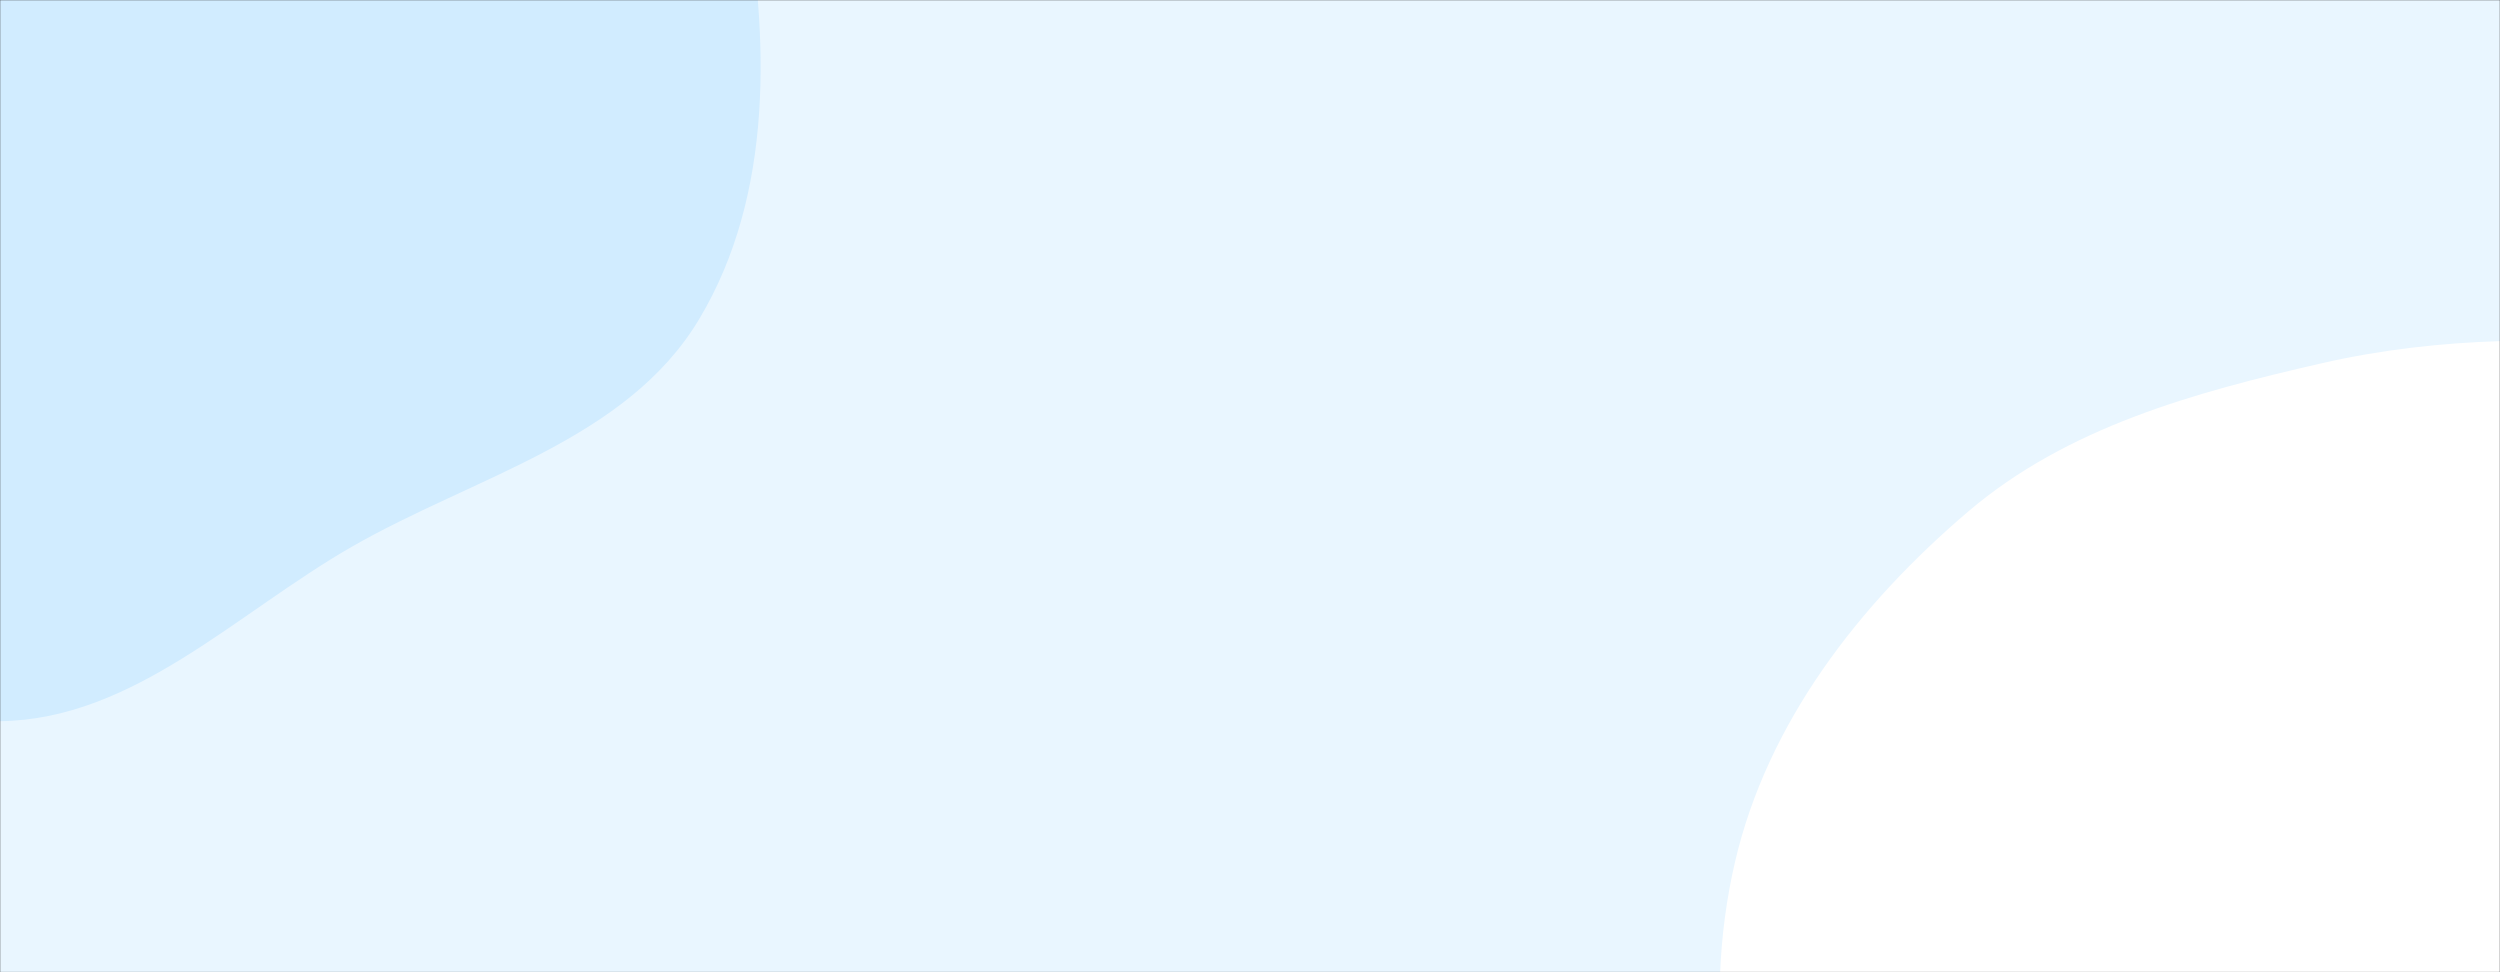 <svg xmlns="http://www.w3.org/2000/svg" version="1.1" xmlns:xlink="http://www.w3.org/1999/xlink" xmlns:svgjs="http://svgjs.dev/svgjs" width="1440" height="560" preserveAspectRatio="none" viewBox="0 0 1440 560"><rect x="0" y="0" width="1440" height="560" fill="#333333" stroke="none"/><g mask="url(&quot;#SvgjsMask1033&quot;)" fill="none"><rect width="1440" height="560" x="0" y="0" fill="rgba(233, 246, 255, 1)"></rect><path d="M0,415.409C76.876,414.4,135.807,353.354,202.459,315.033C273.052,274.447,360.803,253.734,402.677,183.897C445.858,111.882,443.137,21.066,428.276,-61.577C413.747,-142.371,382.637,-224.292,319.78,-277.091C260.177,-327.157,174.496,-318.094,99.236,-337.968C26.537,-357.166,-44.971,-419.1,-115.079,-391.924C-185.68,-364.557,-191.334,-265.918,-238.81,-206.93C-283.842,-150.98,-364.134,-123.933,-385.867,-55.479C-408.531,15.907,-388.489,95.093,-356.145,162.646C-324.138,229.495,-266.344,277.496,-205.903,320.392C-142.985,365.046,-77.146,416.421,0,415.409" fill="#d1ecff"></path><path d="M1440 944.503C1521.075 942.737 1616.854 983.571 1677.925 930.218 1740.351 875.681 1703.071 770.719 1729.033 691.997 1751.033 625.288 1807.194 575.076 1817.943 505.66 1831.282 419.521 1855.444 315.34 1797.434 250.281 1739.305 185.089 1632.63 208.001 1545.63 200.257 1474.871 193.958 1406.271 193.437 1337.025 209.298 1263.908 226.046 1190.851 245.999 1133.722 294.609 1070.848 348.108 1017.987 416.222 999.328 496.641 979.876 580.476 993.797 669.17 1028.546 747.905 1063.567 827.258 1117.058 903.335 1195.32 940.73 1270.441 976.624 1356.764 946.316 1440 944.503" fill="#ffffff"></path></g><defs><mask id="SvgjsMask1033"><rect width="1440" height="560" fill="#ffffff"></rect></mask></defs></svg>